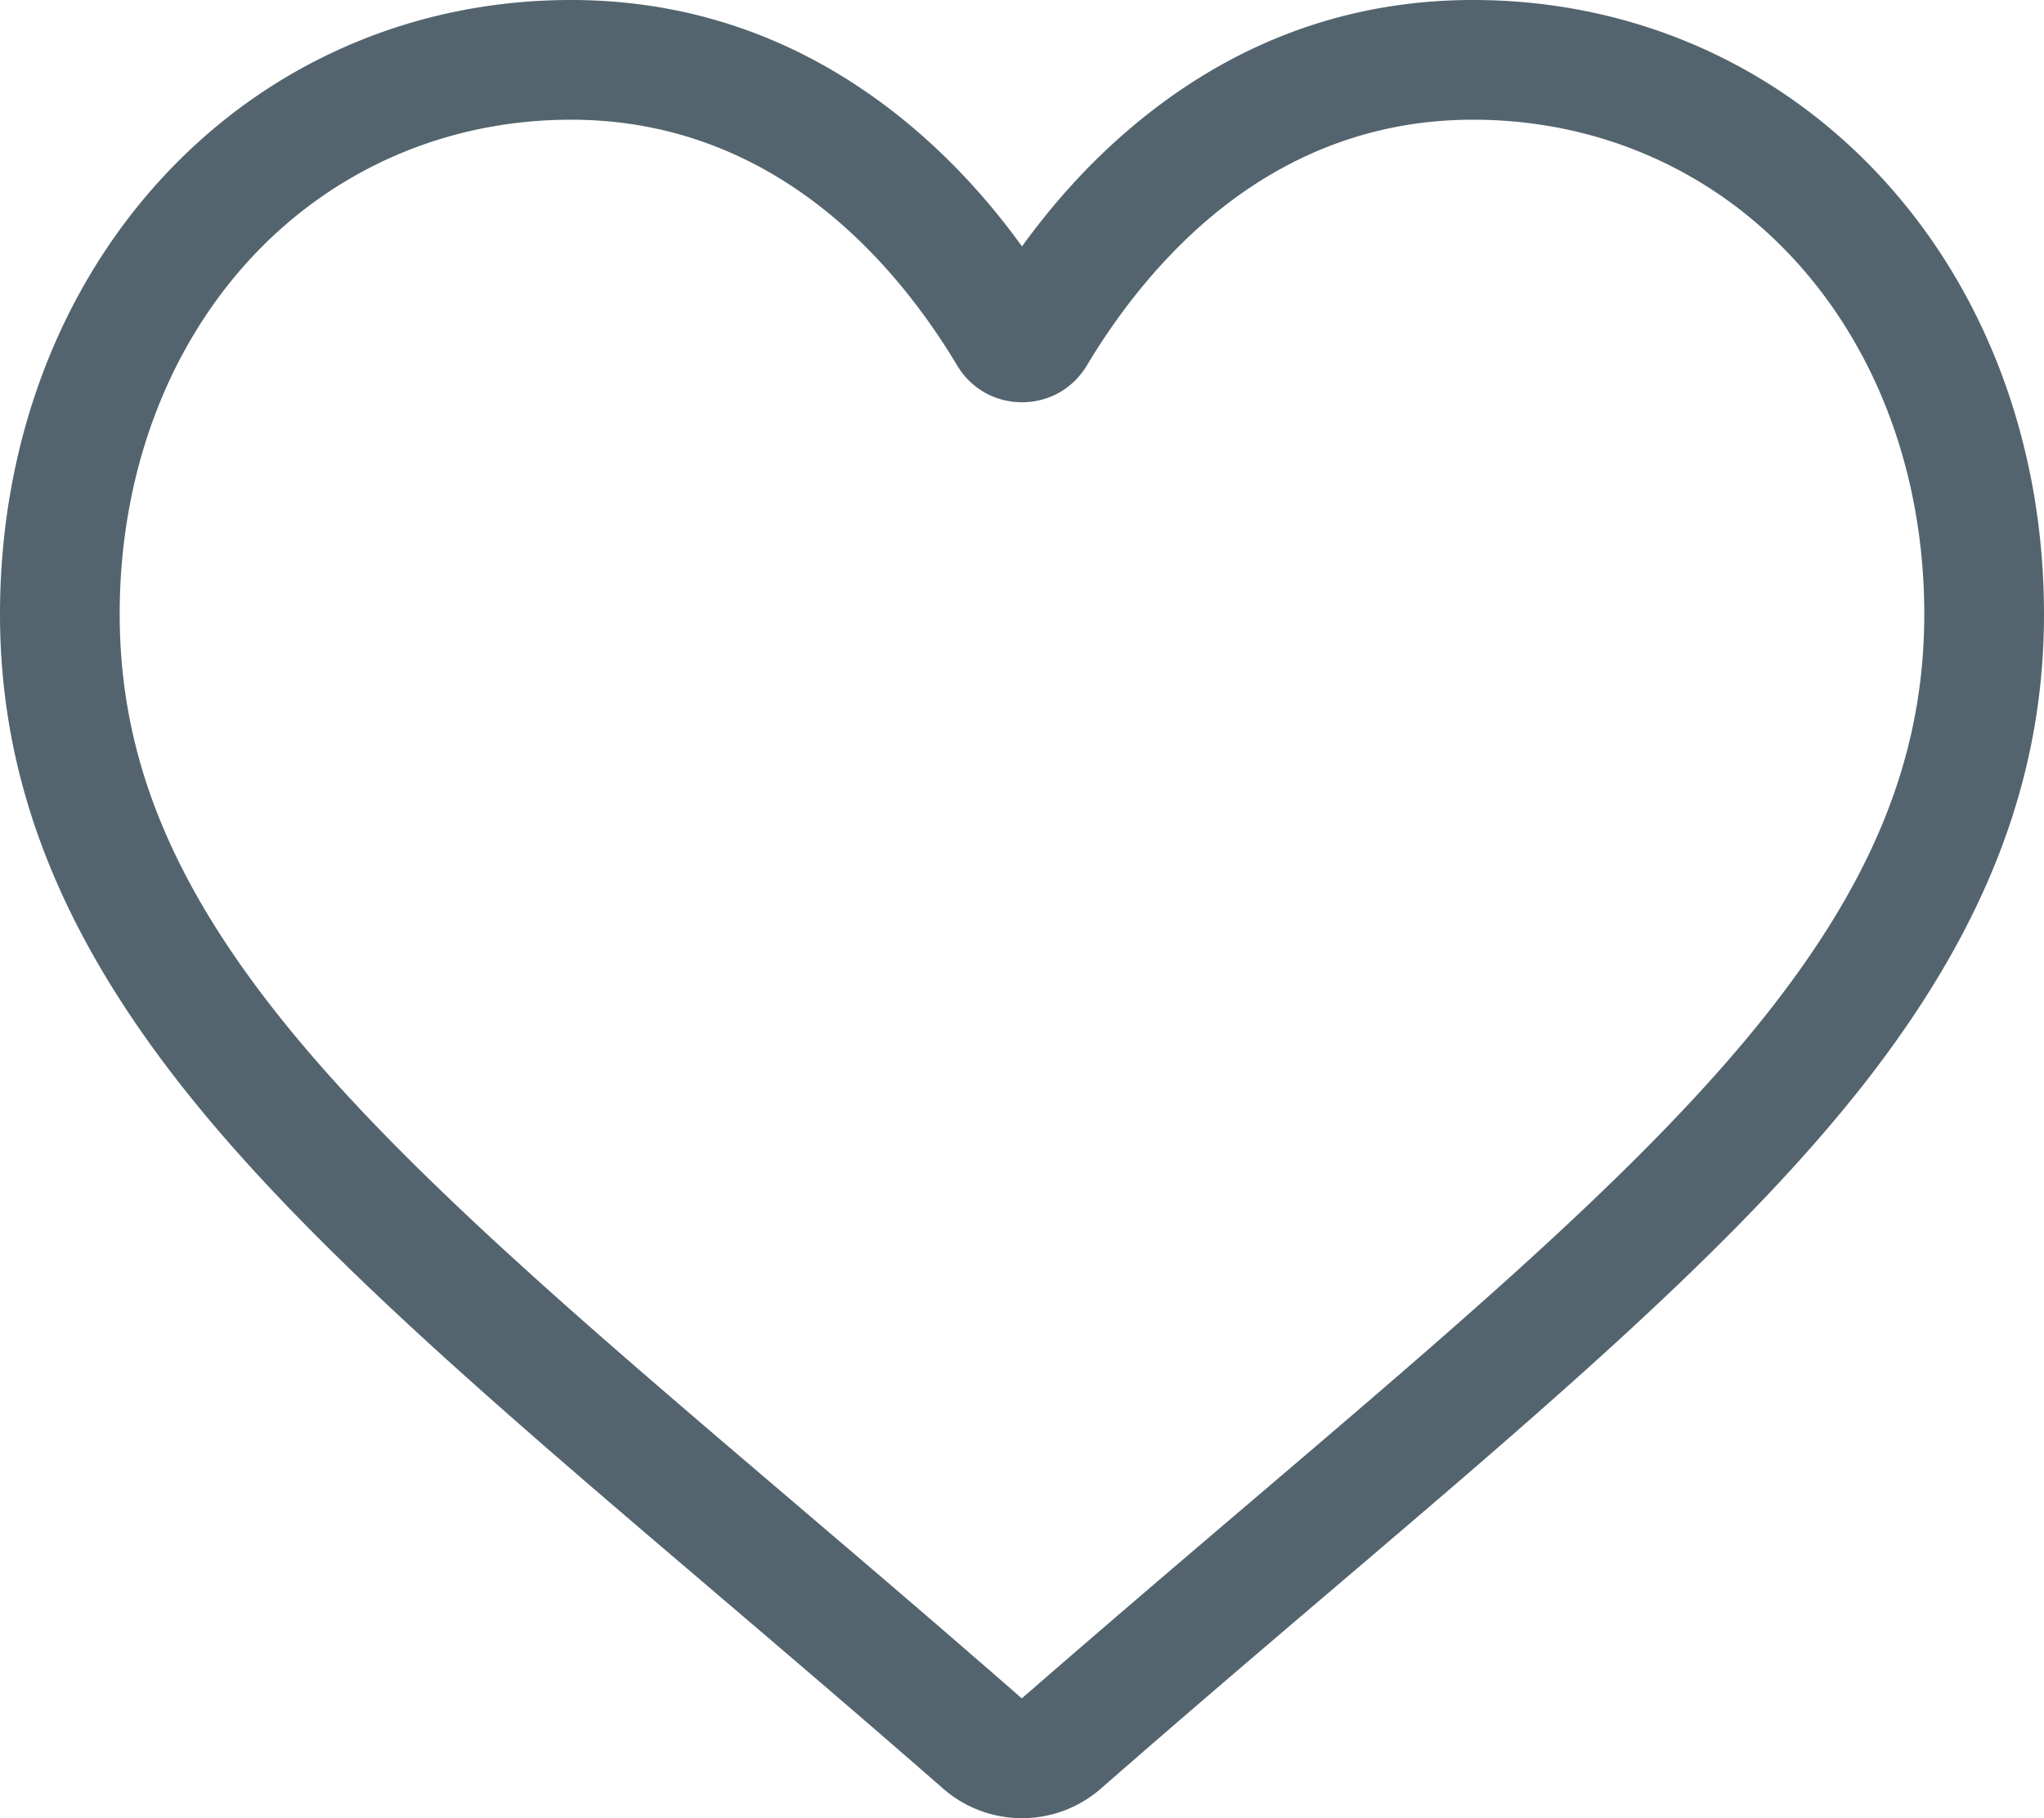 <svg id="Слой_1" xmlns="http://www.w3.org/2000/svg" viewBox="0 0 512 455.52"><style>.st0{fill:#53646e}</style><path class="st0" d="M256 455.52c-7.29 0-14.32-2.64-19.79-7.44-20.69-18.09-40.63-35.08-58.22-50.08l-.09-.08C126.32 353.96 81.77 316 50.78 278.61 16.14 236.81 0 197.17 0 153.87 0 111.8 14.43 72.99 40.62 44.58 67.12 15.83 103.49 0 143.03 0c29.55 0 56.62 9.34 80.45 27.77 12.02 9.3 22.92 20.68 32.52 33.96 9.61-13.28 20.5-24.66 32.53-33.96C312.35 9.34 339.42 0 368.97 0c39.54 0 75.91 15.83 102.41 44.58C497.58 72.99 512 111.8 512 153.87c0 43.3-16.13 82.94-50.78 124.74-30.99 37.4-75.53 75.36-127.11 119.31-17.63 15.02-37.6 32.04-58.33 50.17a29.984 29.984 0 0 1-19.78 7.43zM143.03 29.99c-31.07 0-59.61 12.4-80.37 34.91-21.07 22.86-32.68 54.45-32.68 88.96 0 36.42 13.54 68.99 43.88 105.61 29.33 35.39 72.96 72.57 123.48 115.63l.09.08c17.66 15.05 37.68 32.11 58.52 50.33 20.96-18.25 41.01-35.34 58.71-50.42 50.51-43.05 94.14-80.22 123.47-115.62 30.34-36.62 43.88-69.19 43.88-105.61 0-34.52-11.61-66.11-32.68-88.96-20.76-22.52-49.3-34.91-80.36-34.91-22.76 0-43.65 7.23-62.1 21.5-16.44 12.72-27.89 28.8-34.61 40.05-3.45 5.79-9.53 9.24-16.26 9.24s-12.81-3.45-16.26-9.24c-6.71-11.25-18.16-27.33-34.61-40.05-18.45-14.26-39.34-21.5-62.1-21.5z"/></svg>